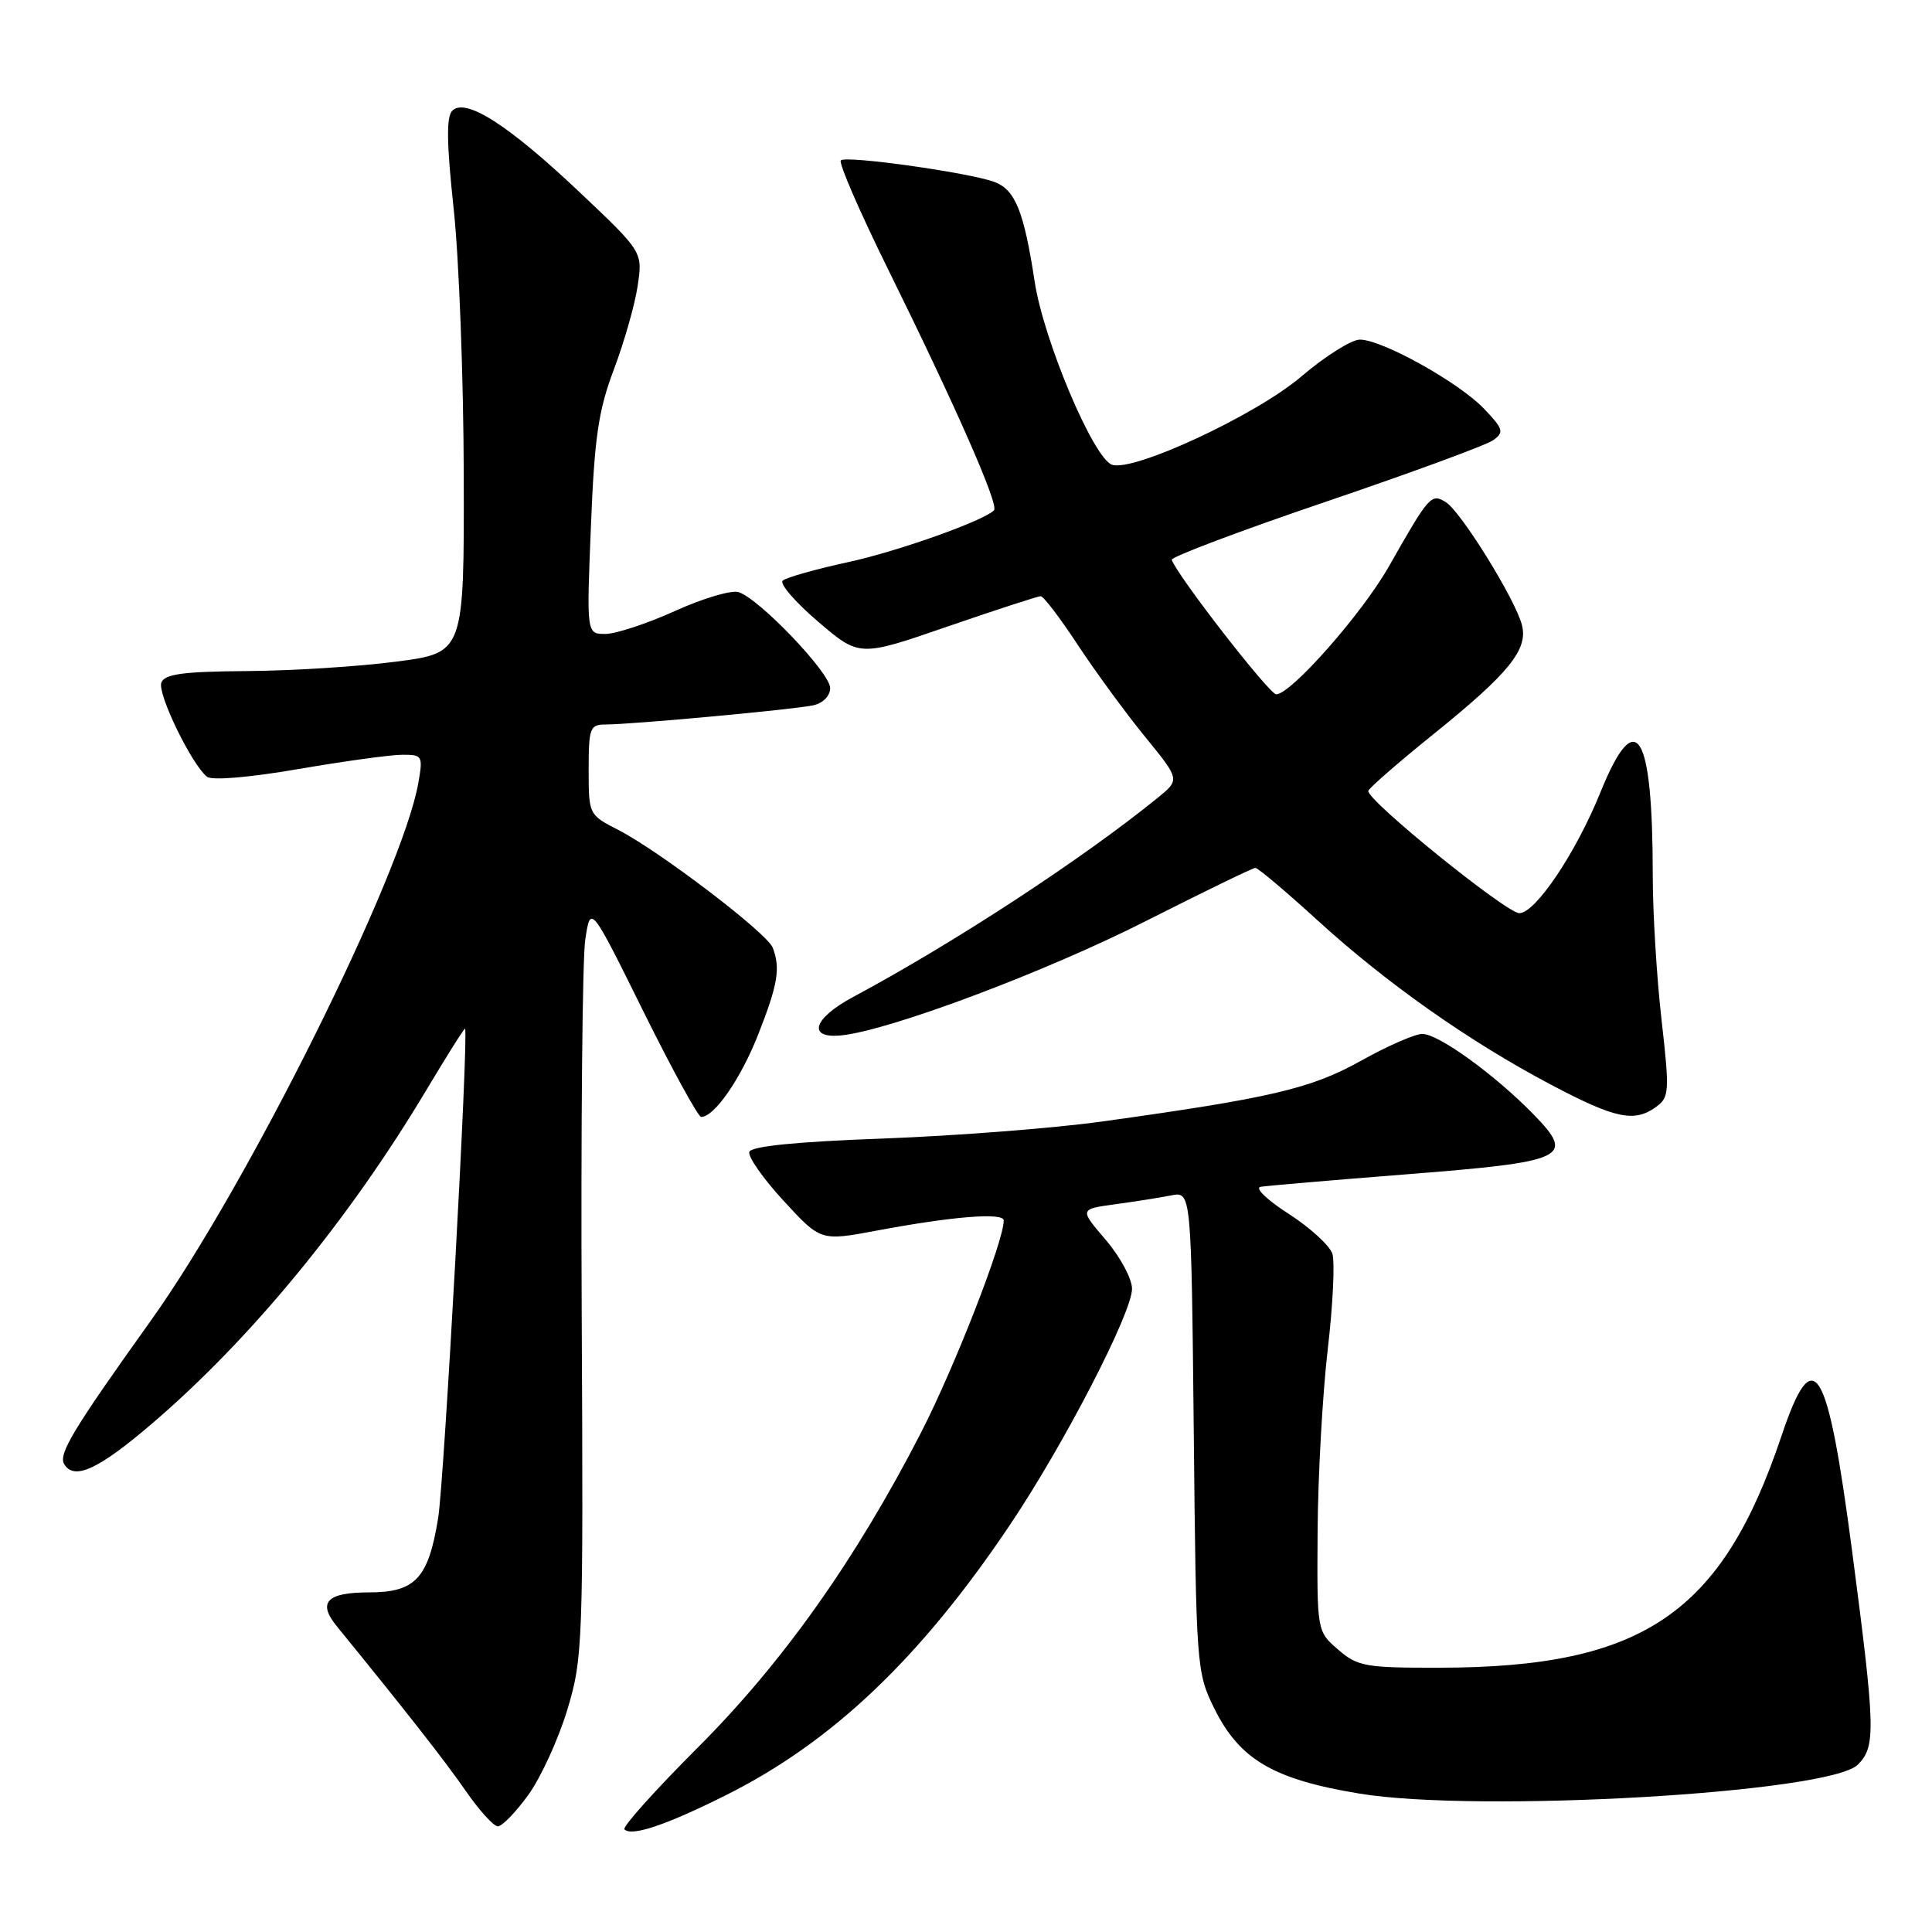 <?xml version="1.0" encoding="UTF-8" standalone="no"?>
<!DOCTYPE svg PUBLIC "-//W3C//DTD SVG 1.1//EN" "http://www.w3.org/Graphics/SVG/1.1/DTD/svg11.dtd" >
<svg xmlns="http://www.w3.org/2000/svg" xmlns:xlink="http://www.w3.org/1999/xlink" version="1.1" viewBox="0 0 256 256">
 <g >
 <path fill="currentColor"
d=" M 96.11 237.91 C 110.26 230.86 121.99 219.70 133.86 202.00 C 141.01 191.35 150.00 173.95 150.00 170.77 C 150.00 169.44 148.43 166.53 146.52 164.29 C 143.03 160.22 143.03 160.22 147.77 159.57 C 150.37 159.22 153.70 158.69 155.18 158.40 C 157.85 157.87 157.85 157.87 158.18 189.69 C 158.49 220.81 158.55 221.60 160.87 226.32 C 164.23 233.14 168.71 235.78 180.14 237.66 C 195.94 240.26 242.43 237.57 246.17 233.83 C 248.57 231.43 248.51 229.17 245.41 205.50 C 242.14 180.57 240.31 177.60 236.06 190.26 C 228.15 213.84 217.69 220.94 190.81 220.98 C 180.92 221.00 179.90 220.82 177.31 218.58 C 174.50 216.16 174.50 216.16 174.59 202.83 C 174.64 195.50 175.25 184.69 175.93 178.82 C 176.62 172.94 176.89 167.24 176.55 166.14 C 176.20 165.05 173.59 162.66 170.74 160.83 C 167.90 159.01 166.23 157.40 167.03 157.26 C 167.84 157.12 176.50 156.38 186.27 155.61 C 207.56 153.94 208.75 153.39 203.30 147.76 C 198.16 142.47 190.63 137.00 188.46 137.00 C 187.49 137.00 183.84 138.60 180.35 140.55 C 173.73 144.25 168.40 145.50 146.00 148.61 C 139.68 149.49 126.66 150.50 117.08 150.86 C 105.52 151.28 99.54 151.88 99.29 152.63 C 99.08 153.26 101.12 156.17 103.83 159.11 C 108.74 164.45 108.74 164.45 116.12 163.07 C 126.23 161.17 133.00 160.63 133.00 161.72 C 133.00 164.47 126.50 181.14 122.04 189.83 C 113.39 206.66 103.73 220.29 92.46 231.56 C 86.80 237.22 82.43 242.10 82.74 242.40 C 83.70 243.37 88.22 241.85 96.11 237.91 Z  M 70.00 237.84 C 71.65 235.56 73.97 230.50 75.16 226.59 C 77.23 219.73 77.30 218.01 77.08 174.32 C 76.96 149.48 77.17 127.06 77.55 124.51 C 78.25 119.87 78.25 119.87 85.21 133.93 C 89.04 141.67 92.51 148.00 92.91 148.00 C 94.67 148.00 98.19 142.89 100.50 136.99 C 103.08 130.41 103.43 128.29 102.39 125.57 C 101.65 123.64 87.30 112.71 81.89 109.95 C 78.02 107.97 78.00 107.92 78.00 101.98 C 78.00 96.45 78.17 96.00 80.25 96.00 C 83.81 95.99 105.26 94.01 107.75 93.46 C 109.07 93.17 110.00 92.21 110.00 91.16 C 110.00 89.16 100.61 79.33 97.87 78.46 C 96.93 78.16 93.13 79.28 89.44 80.96 C 85.74 82.63 81.60 84.00 80.22 84.00 C 77.72 84.00 77.72 84.00 78.30 69.75 C 78.77 57.94 79.29 54.38 81.34 48.96 C 82.70 45.36 84.12 40.39 84.49 37.90 C 85.17 33.38 85.17 33.38 76.77 25.44 C 67.38 16.56 61.69 12.91 59.93 14.67 C 59.13 15.47 59.18 18.99 60.11 27.63 C 60.82 34.16 61.42 50.07 61.45 63.00 C 61.50 86.50 61.50 86.50 52.50 87.67 C 47.55 88.32 38.65 88.88 32.72 88.92 C 24.27 88.98 21.82 89.31 21.38 90.45 C 20.83 91.89 25.35 101.23 27.42 102.92 C 28.06 103.44 32.99 103.03 39.50 101.91 C 45.55 100.87 51.76 100.01 53.30 100.01 C 55.98 100.00 56.06 100.15 55.43 103.75 C 53.31 115.83 32.75 157.14 19.98 175.00 C 9.62 189.49 7.69 192.70 8.52 194.03 C 9.85 196.18 13.05 194.70 20.10 188.67 C 33.21 177.47 46.27 161.58 56.57 144.31 C 59.26 139.81 61.53 136.21 61.62 136.31 C 62.12 136.92 58.87 196.05 58.06 201.13 C 56.77 209.14 55.04 211.00 48.90 211.00 C 43.29 211.00 42.04 212.32 44.63 215.49 C 53.95 226.93 58.99 233.37 61.73 237.33 C 63.51 239.90 65.42 242.00 65.97 242.00 C 66.53 242.00 68.34 240.13 70.00 237.84 Z  M 219.47 146.65 C 221.19 145.39 221.24 144.62 220.16 135.11 C 219.52 129.51 219.00 120.96 219.00 116.10 C 219.00 96.83 216.79 93.31 212.05 105.02 C 208.82 113.01 203.45 121.00 201.32 121.00 C 199.60 121.00 180.99 105.94 181.31 104.79 C 181.41 104.41 185.29 101.03 189.93 97.29 C 199.93 89.23 202.49 86.08 201.67 82.84 C 200.83 79.47 193.57 67.76 191.57 66.53 C 189.64 65.35 189.38 65.64 184.02 75.08 C 180.48 81.31 171.06 92.00 169.10 92.00 C 168.20 92.00 156.01 76.31 155.26 74.18 C 155.13 73.81 164.29 70.35 175.63 66.50 C 186.97 62.65 196.98 58.97 197.87 58.32 C 199.33 57.27 199.20 56.84 196.64 54.16 C 193.30 50.66 183.13 45.00 180.19 45.00 C 179.08 45.00 175.58 47.20 172.43 49.89 C 166.43 55.01 150.06 62.62 147.32 61.57 C 144.84 60.62 138.27 45.03 137.10 37.32 C 135.67 27.98 134.53 25.15 131.77 24.11 C 128.47 22.88 112.09 20.57 111.41 21.25 C 111.10 21.57 113.91 28.06 117.67 35.67 C 126.71 54.00 132.40 66.93 131.71 67.62 C 130.32 69.02 119.00 73.04 112.50 74.46 C 108.10 75.41 104.14 76.53 103.71 76.94 C 103.27 77.35 105.38 79.79 108.40 82.37 C 113.88 87.05 113.88 87.05 125.55 83.02 C 131.97 80.81 137.53 79.00 137.90 79.00 C 138.27 79.00 140.47 81.89 142.79 85.42 C 145.11 88.94 149.11 94.41 151.68 97.57 C 156.36 103.30 156.36 103.30 153.43 105.69 C 143.48 113.78 126.43 124.94 113.00 132.13 C 107.72 134.96 106.92 137.66 111.50 137.19 C 117.89 136.54 138.63 128.75 151.86 122.03 C 159.49 118.17 166.00 115.00 166.34 115.00 C 166.68 115.00 170.39 118.12 174.57 121.94 C 183.76 130.32 194.72 138.03 205.50 143.72 C 214.08 148.25 216.57 148.77 219.47 146.65 Z "/>
</g>
</svg>